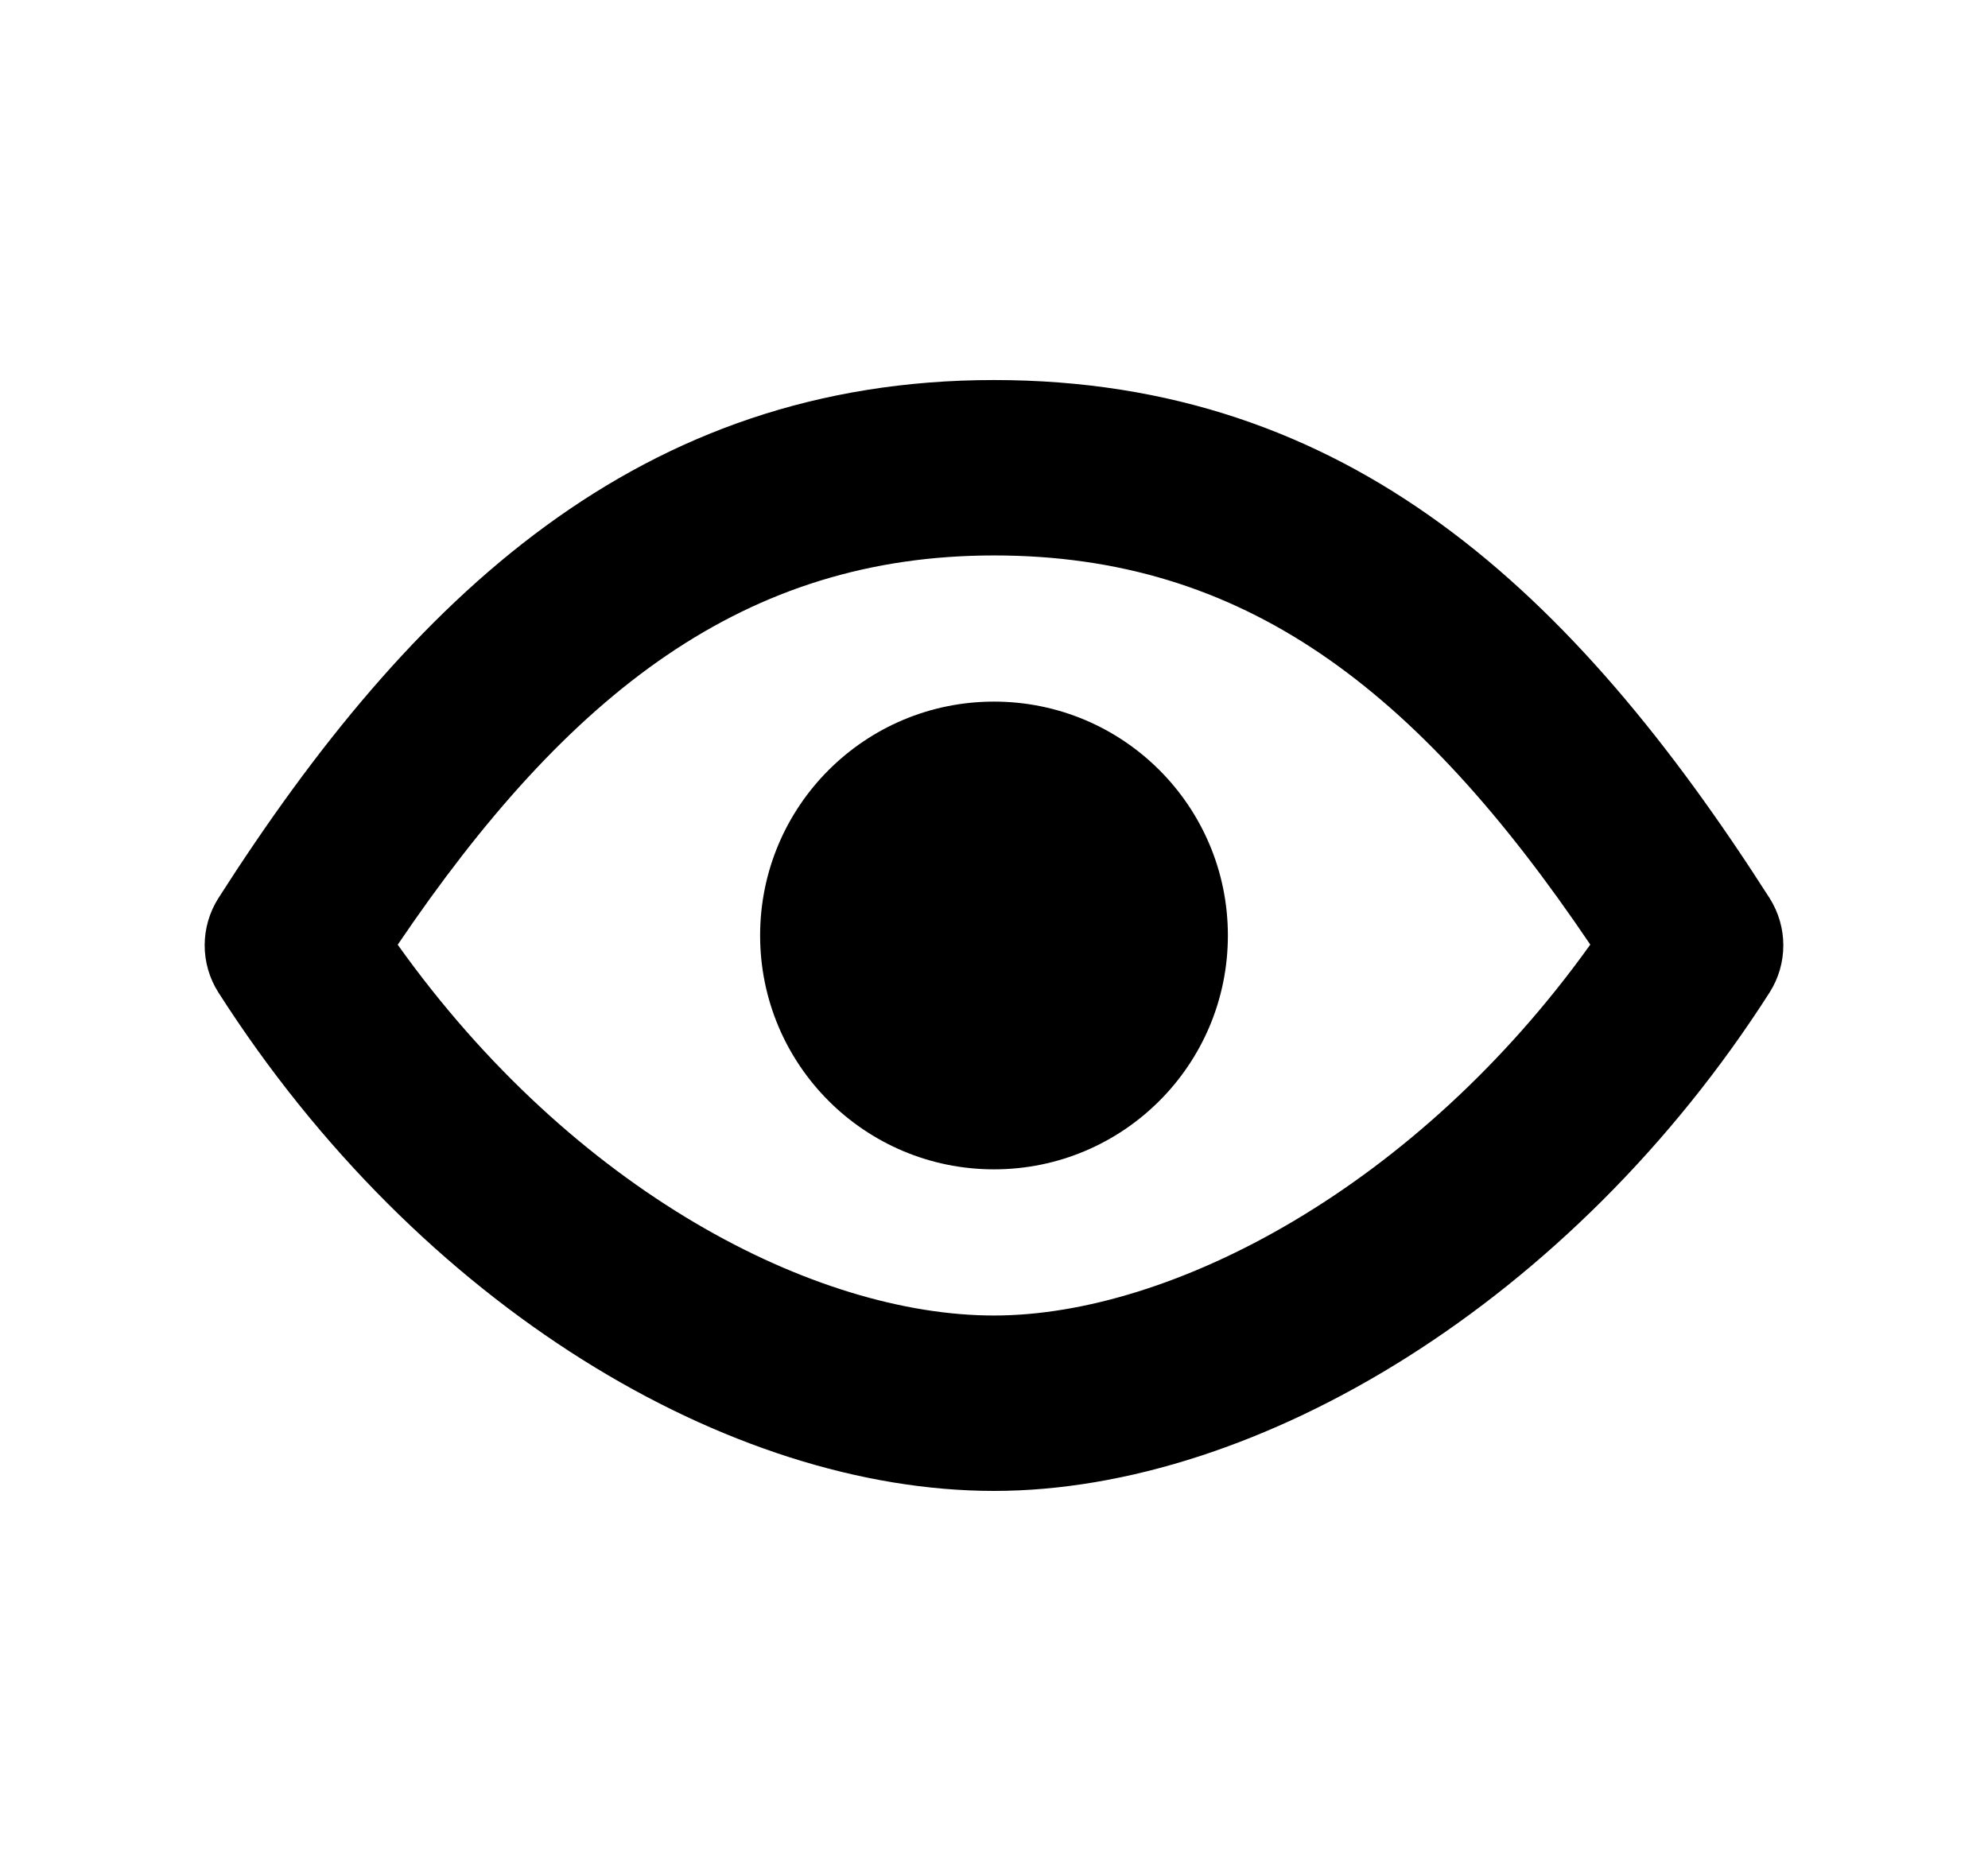 <svg width="17" height="16" viewBox="0 0 17 16" fill="none" xmlns="http://www.w3.org/2000/svg">
<path fill-rule="evenodd" clip-rule="evenodd" d="M3.401 8.079C4.907 10.192 6.973 11.25 8.5 11.25C10.023 11.25 12.118 10.148 13.599 8.078C12.113 5.878 10.629 4.75 8.5 4.75C6.375 4.75 4.866 5.915 3.401 8.079ZM1.868 7.68C3.517 5.101 5.472 3.25 8.5 3.25C11.526 3.25 13.452 5.052 15.132 7.68C15.289 7.927 15.289 8.242 15.132 8.488C13.45 11.12 10.763 12.75 8.5 12.75C6.24 12.75 3.587 11.178 1.868 8.488C1.711 8.242 1.711 7.927 1.868 7.68Z" fill="currentColor"/>
<path d="M6.5 8C6.5 6.895 7.395 6 8.5 6C9.605 6 10.5 6.895 10.5 8C10.5 9.105 9.605 10 8.5 10C7.395 10 6.5 9.105 6.5 8Z" fill="currentColor"/>
</svg>
